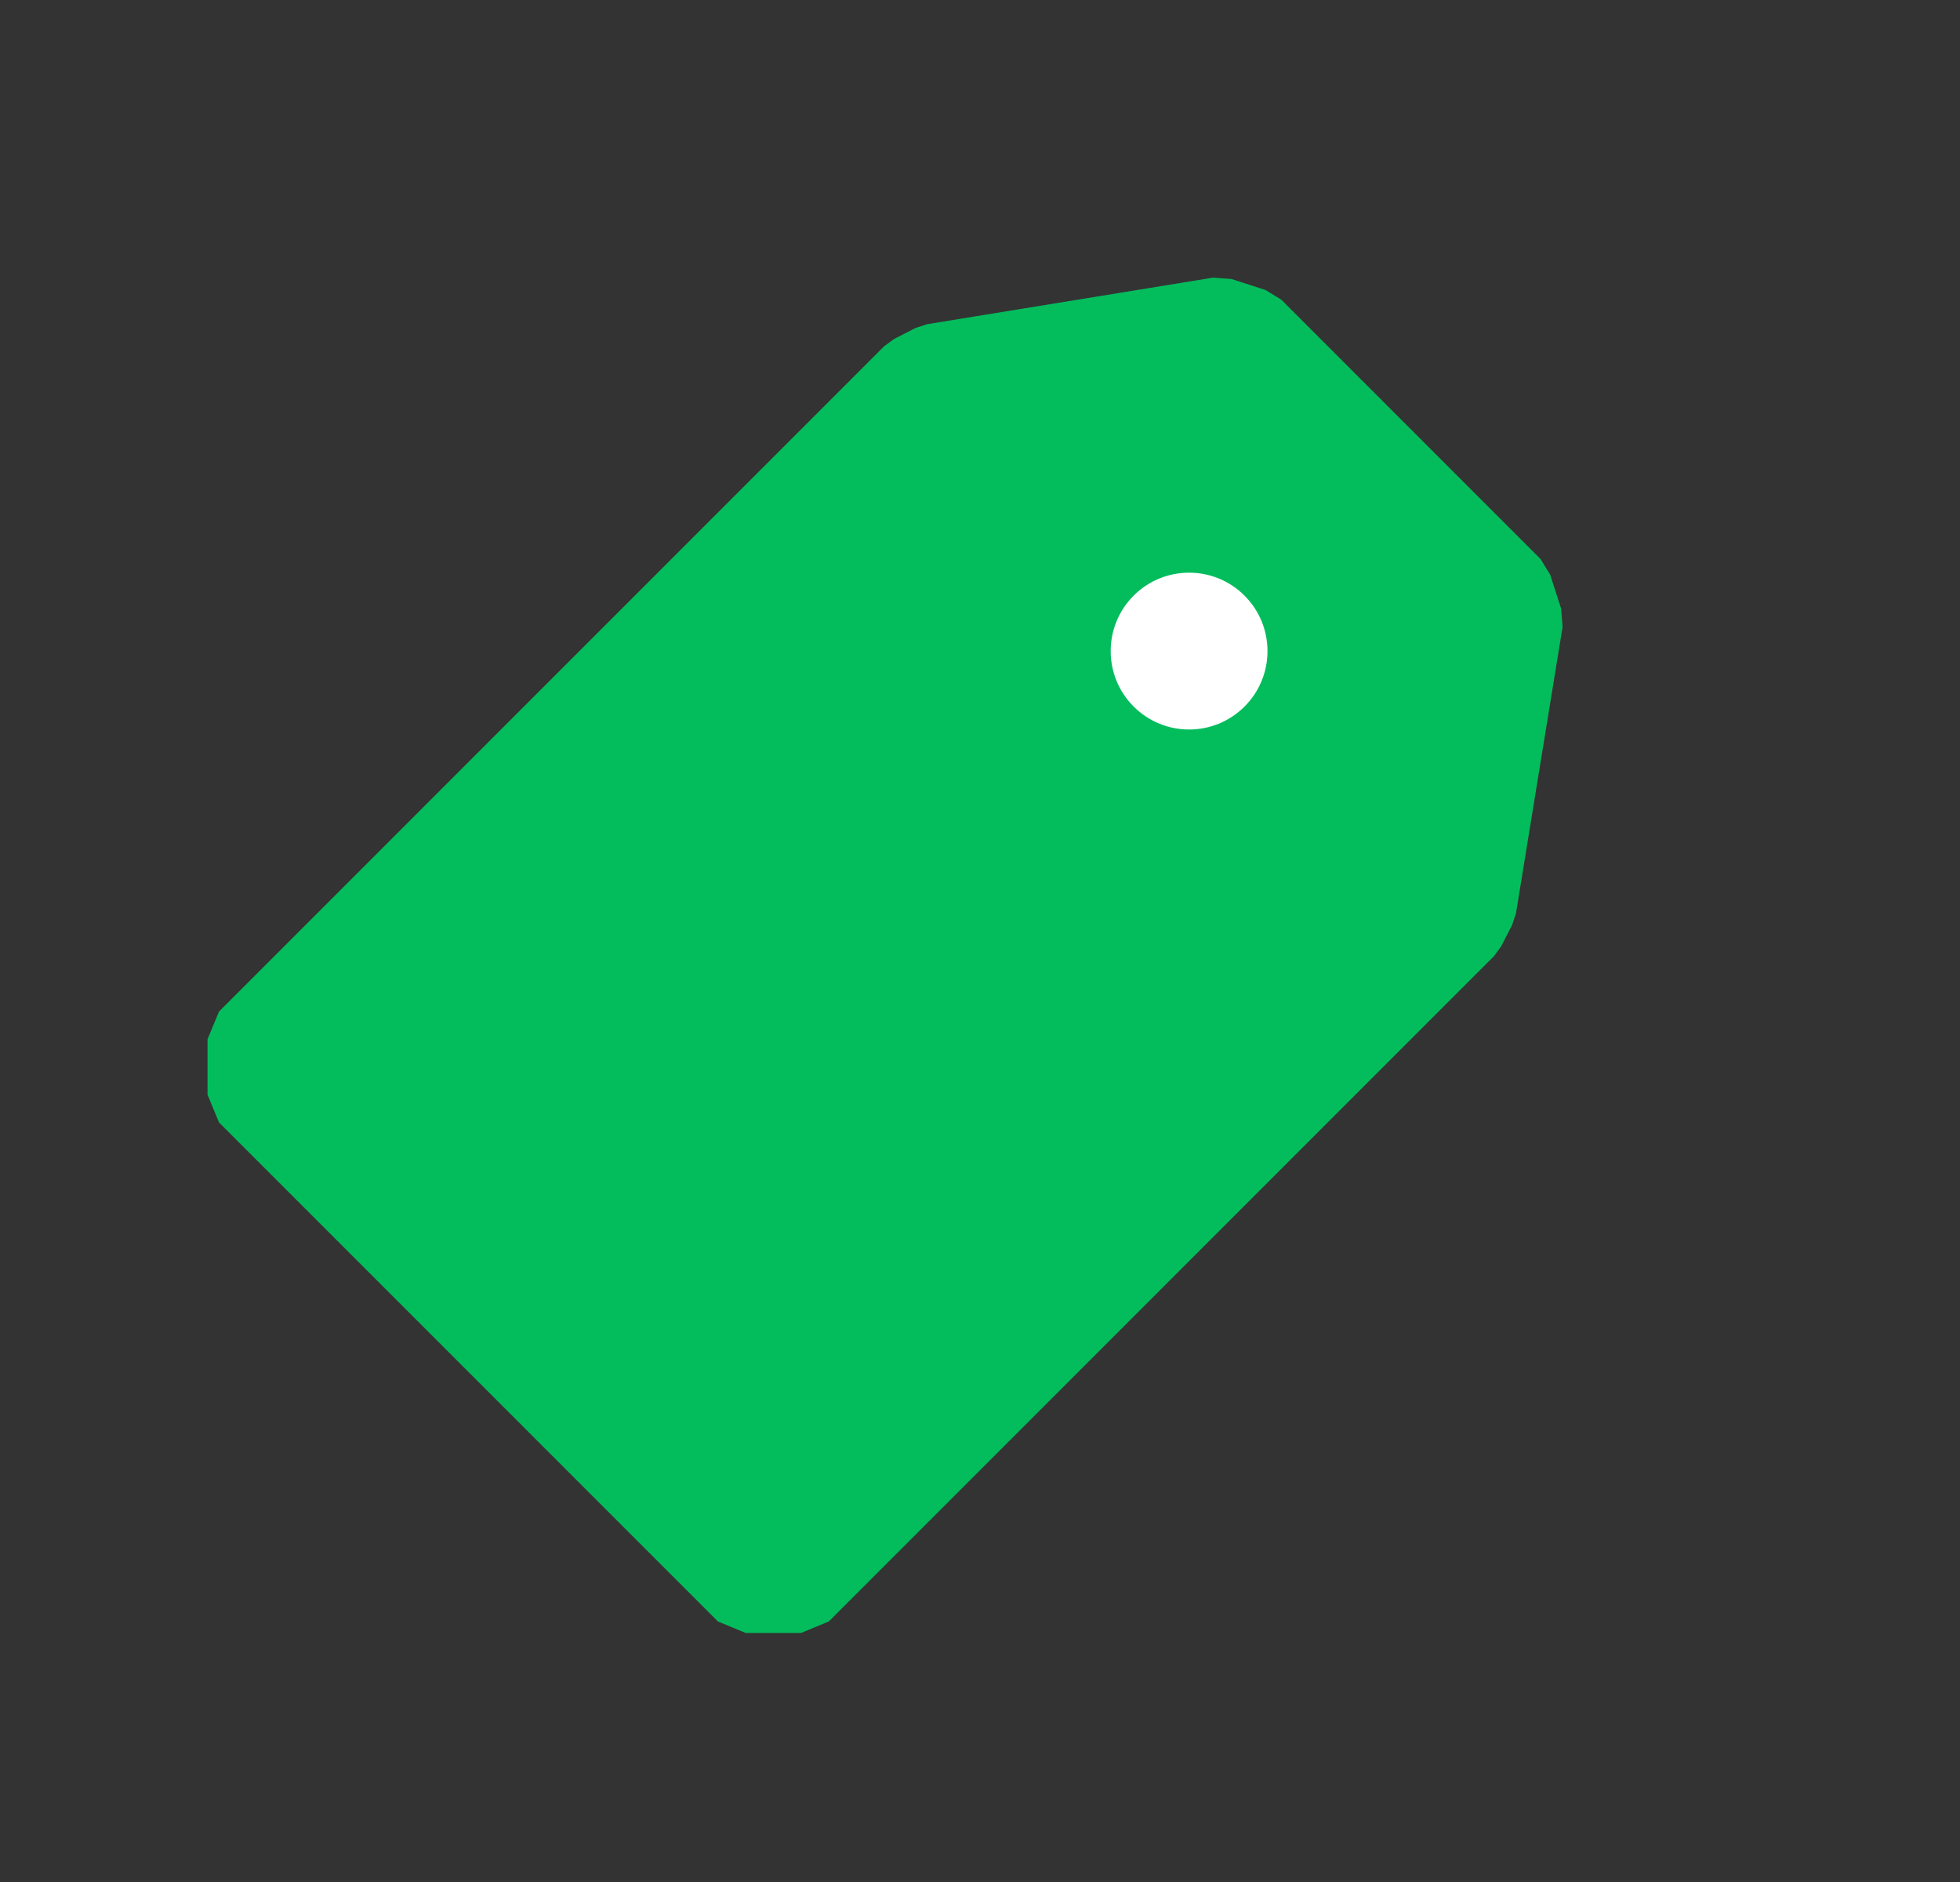 <svg width="25" height="24" viewBox="0 0 25 24" fill="none" xmlns="http://www.w3.org/2000/svg">
<rect x="0" y="0" width="25" height="24" fill="#333333" stroke="none"/>
<path d="M15.988 4.174L15.554 4.034L11.905 4.628L11.632 4.768L3.147 13.253V13.96L9.511 20.324H10.218L18.703 11.839L18.843 11.566L19.437 7.917L19.297 7.483L15.988 4.174Z" fill="#03BD5D" stroke="#03BD5D" stroke-linejoin="bevel"/>
<ellipse cx="15.167" cy="8.303" rx="1" ry="1" transform="rotate(45 15.167 8.303)" fill="white"/>
</svg>

